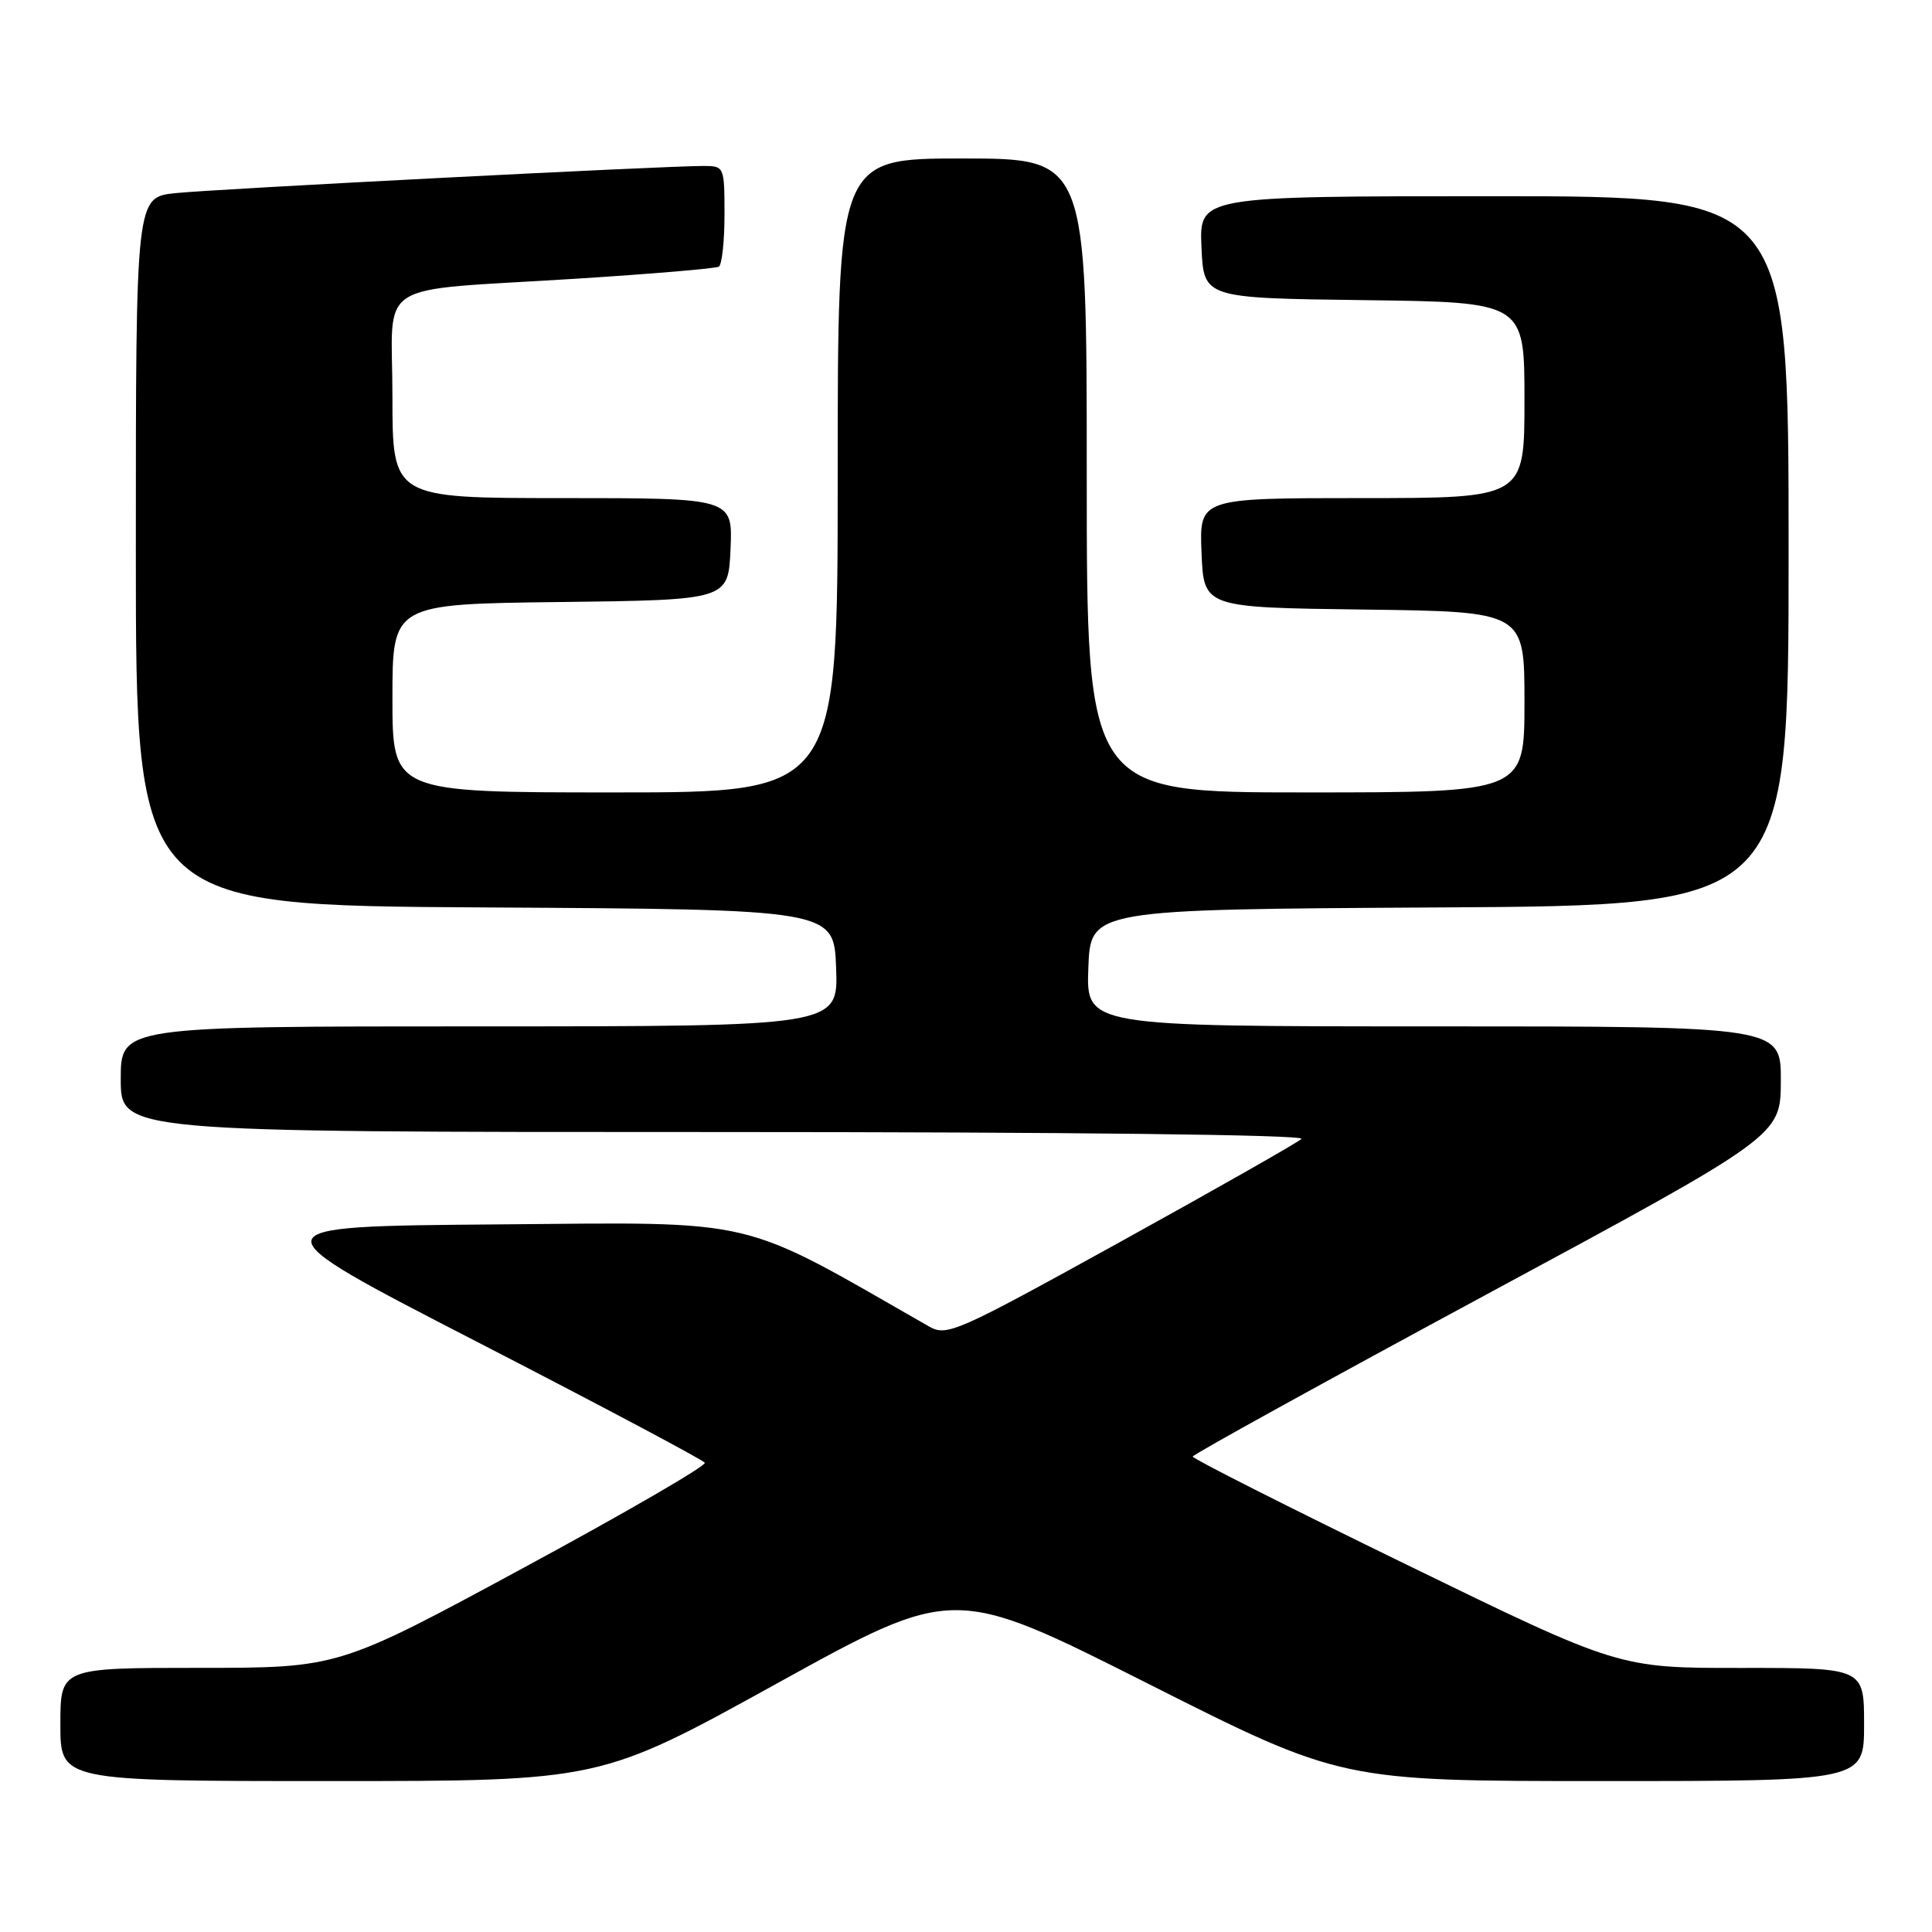 <?xml version="1.0" encoding="UTF-8" standalone="no"?>
<!DOCTYPE svg PUBLIC "-//W3C//DTD SVG 1.1//EN" "http://www.w3.org/Graphics/SVG/1.1/DTD/svg11.dtd" >
<svg xmlns="http://www.w3.org/2000/svg" xmlns:xlink="http://www.w3.org/1999/xlink" version="1.1" viewBox="0 0 256 256">
 <g >
 <path fill="currentColor"
d=" M 102.96 223.06 C 126.39 210.12 126.39 210.12 152.05 223.06 C 177.71 236.00 177.71 236.00 212.35 236.00 C 247.00 236.00 247.00 236.00 247.00 228.50 C 247.00 221.00 247.00 221.00 230.75 221.01 C 214.50 221.03 214.50 221.03 186.25 207.26 C 170.71 199.69 158.02 193.28 158.04 193.00 C 158.07 192.73 175.60 183.05 197.01 171.50 C 235.94 150.50 235.94 150.50 235.97 143.25 C 236.00 136.00 236.00 136.00 189.96 136.00 C 143.92 136.00 143.92 136.00 144.21 128.25 C 144.50 120.50 144.50 120.50 190.75 120.24 C 237.00 119.98 237.00 119.98 237.00 72.99 C 237.00 26.00 237.00 26.00 197.95 26.00 C 158.91 26.00 158.91 26.00 159.20 32.75 C 159.50 39.50 159.50 39.50 180.75 39.77 C 202.00 40.04 202.00 40.04 202.00 53.02 C 202.00 66.00 202.00 66.00 180.46 66.00 C 158.91 66.00 158.91 66.00 159.21 73.25 C 159.50 80.50 159.50 80.50 180.75 80.77 C 202.00 81.04 202.00 81.04 202.00 93.02 C 202.00 105.00 202.00 105.00 173.00 105.00 C 144.00 105.00 144.00 105.00 144.00 63.00 C 144.00 21.00 144.00 21.00 127.50 21.00 C 111.00 21.00 111.00 21.00 111.00 63.00 C 111.00 105.00 111.00 105.00 81.50 105.00 C 52.00 105.00 52.00 105.00 52.00 92.52 C 52.00 80.04 52.00 80.04 74.25 79.77 C 96.50 79.50 96.50 79.50 96.80 72.75 C 97.09 66.00 97.09 66.00 74.55 66.00 C 52.00 66.00 52.00 66.00 52.00 52.55 C 52.00 36.75 49.02 38.66 76.50 36.92 C 86.40 36.29 94.84 35.58 95.25 35.33 C 95.66 35.08 96.00 31.98 96.00 28.44 C 96.00 22.08 95.96 22.00 93.25 21.99 C 88.08 21.98 28.51 25.04 23.25 25.59 C 18.00 26.14 18.00 26.14 18.00 73.06 C 18.00 119.98 18.00 119.98 64.25 120.24 C 110.50 120.50 110.50 120.50 110.79 128.25 C 111.08 136.00 111.08 136.00 63.54 136.00 C 16.00 136.00 16.00 136.00 16.00 143.00 C 16.00 150.00 16.00 150.00 94.70 150.00 C 141.82 150.00 173.02 150.36 172.45 150.91 C 171.93 151.41 161.17 157.52 148.54 164.50 C 126.50 176.67 125.47 177.12 123.04 175.73 C 97.52 161.12 101.04 161.95 65.88 162.24 C 33.50 162.50 33.50 162.50 63.23 177.81 C 79.58 186.23 93.15 193.44 93.39 193.82 C 93.63 194.21 82.81 200.48 69.34 207.76 C 44.86 221.00 44.86 221.00 26.43 221.00 C 8.00 221.00 8.00 221.00 8.00 228.50 C 8.00 236.00 8.00 236.00 43.77 236.00 C 79.54 236.00 79.54 236.00 102.96 223.06 Z "/>
</g>
</svg>